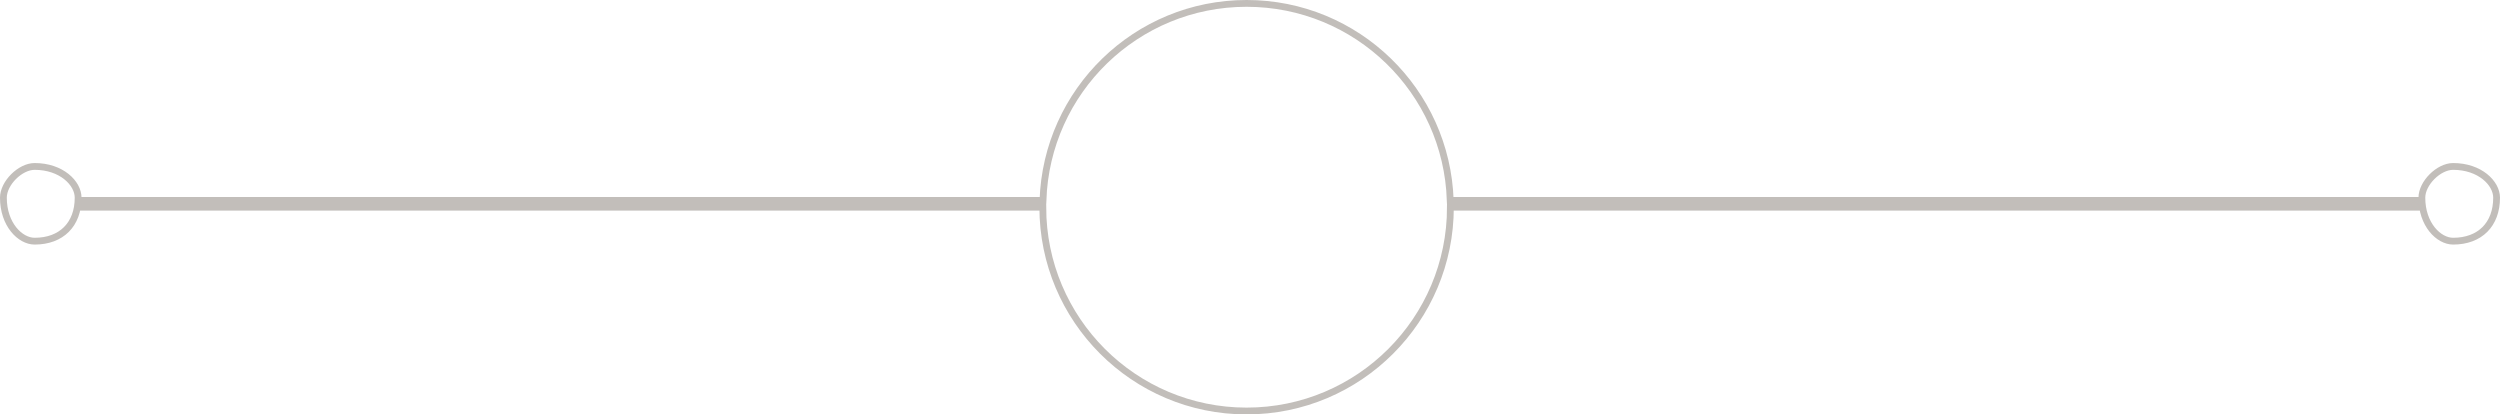 <svg width="368" height="61" viewBox="0 0 368 61" fill="none" xmlns="http://www.w3.org/2000/svg">
<path d="M356.5 29.1C356.5 33.037 358.962 35.5 361.1 35.5C365.037 35.5 367.5 33.037 367.5 29.1C367.5 26.962 365.037 24.5 361.1 24.5C358.962 24.5 356.5 26.962 356.5 29.1ZM356.5 29.1V29.5H213.475C212.946 13.395 199.733 0.5 183.5 0.5C167.267 0.5 154.054 13.395 153.525 29.5H11.5V29.1M356.5 29.1V30.5H213.5C213.5 47.068 200.069 60.5 183.5 60.5C166.931 60.5 153.5 47.068 153.5 30.5H11.5V29.1M11.5 29.1C11.5 26.962 9.038 24.5 5.1 24.5C2.962 24.5 0.5 26.962 0.5 29.1C0.5 33.037 2.962 35.5 5.1 35.5C9.038 35.5 11.5 33.037 11.5 29.1Z" stroke="#C2BEBA"/>
</svg>
